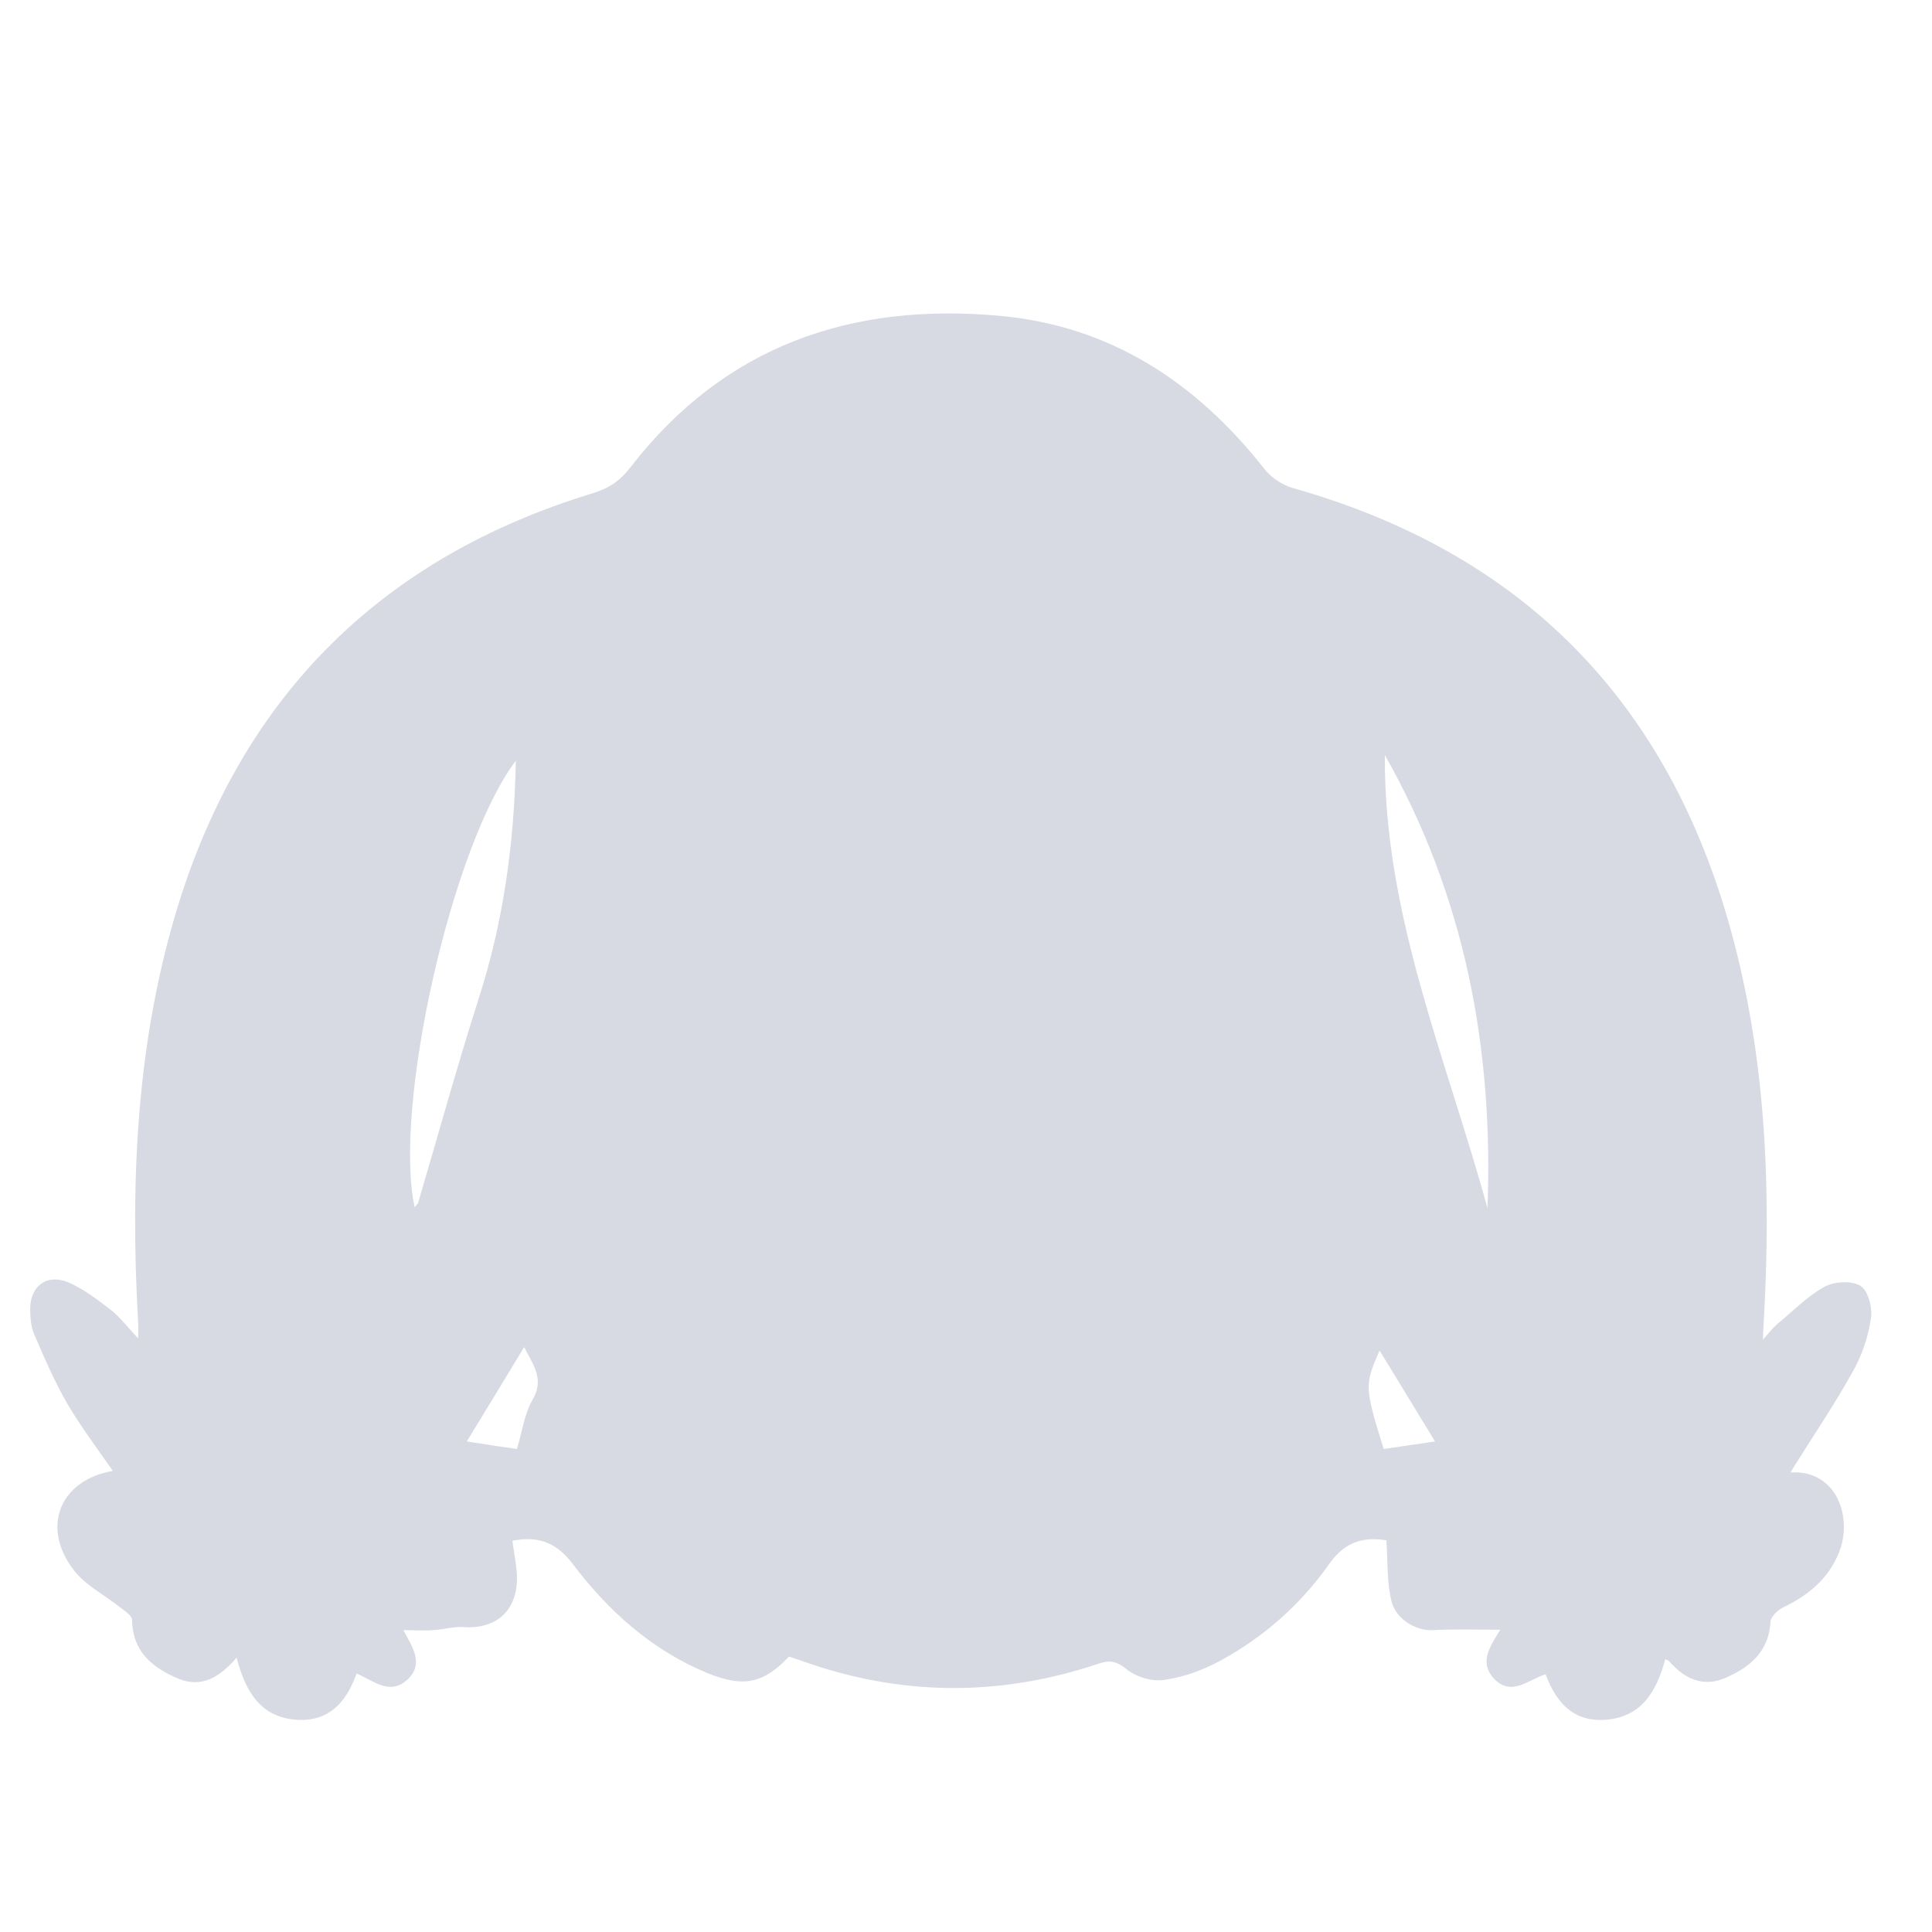 <?xml version="1.0" encoding="utf-8"?>
<!-- Generator: Adobe Illustrator 22.0.0, SVG Export Plug-In . SVG Version: 6.00 Build 0)  -->
<svg version="1.1" id="Слой_1" xmlns="http://www.w3.org/2000/svg" xmlns:xlink="http://www.w3.org/1999/xlink" x="0px" y="0px"
	 viewBox="0 0 512 512" style="enable-background:new 0 0 512 512;" xml:space="preserve">
<style type="text/css">
	.st0{fill:#D8DAE3;}
</style>
<path class="st0" d="M94.5,443.5c-3,8.4-7.8,12.4-14.9,12.3c-10.3-0.2-14.5-7.3-16.9-16.5c-4.4,5.1-9.2,8.2-15.6,5.5
	c-6.8-2.9-12-7.2-12.1-15.5c0-1.1-1.8-2.3-3-3.2c-4.2-3.4-9.5-6-12.6-10.2c-8.6-11.4-3.4-23.7,10.5-26.1c-4.1-5.9-8.4-11.6-12-17.7
	c-3.4-5.9-6.1-12.1-8.8-18.4c-0.9-2.1-1.1-4.6-1.1-6.8c0-6.1,4.4-9.4,10-7.1c4,1.7,7.7,4.5,11.2,7.2c2.6,2,4.6,4.7,7.4,7.7
	c0-1.9,0.1-3.1,0-4.3c-2.1-37.5-0.5-74.6,10.7-110.8c17.3-55.5,54-91.8,109.5-108.8c4.4-1.3,7.5-3.3,10.3-7
	c24.9-32.2,58.5-43.7,97.9-40.1c29.4,2.7,52.1,17.7,70.1,40.6c1.8,2.3,4.7,4.2,7.4,5c61,17.2,99.6,56.6,116.3,117.6
	c9.3,34,10.6,68.6,8.6,103.6c-0.1,1.1-0.1,2.2-0.2,4.5c1.7-1.9,2.7-3.2,3.9-4.2c4.1-3.4,7.9-7.3,12.4-9.8c2.6-1.4,7.3-1.7,9.6-0.2
	c2,1.3,3.2,5.9,2.7,8.7c-0.7,4.8-2.4,9.8-4.8,14c-5,9-10.8,17.5-16.4,26.5c-0.2-0.2,0,0.2,0.2,0.2c11.7-0.6,16.3,11.6,12.6,21.1
	c-2.8,7.1-8.2,11.5-14.9,14.7c-1.4,0.7-3.3,2.5-3.3,3.9c-0.5,7.8-5.4,11.9-11.8,14.7c-6.1,2.7-11,0.3-15.1-4.4
	c-0.2-0.2-0.6-0.3-1-0.5c-2.3,8.6-6.3,15.6-16.4,16.1c-7.3,0.3-12.2-3.7-15.3-12.1c-4.6,1.4-9.2,6.2-13.9,0.9
	c-3.6-4.1-1-8.1,1.9-12.7c-6.5,0-12.3-0.2-18.1,0.1c-3.9,0.2-9.4-2.6-10.7-7.5c-1.3-5.1-1-10.5-1.4-16.3c-5.2-0.8-10.5-0.3-15.1,6.2
	c-7.5,10.7-17.3,19.4-28.9,25.7c-4.6,2.5-9.8,4.4-14.9,5.1c-3.2,0.5-7.5-0.8-10-2.9c-2.7-2.1-4.4-2.4-7.4-1.4
	c-26.5,8.9-53,8.6-79.3-1c-0.9-0.3-1.9-0.6-2.7-0.9c-6.7,7.1-12,8.3-21.6,4.4c-14.8-6.1-26.3-16.5-35.7-28.9
	c-4.6-6.1-9.5-7.4-16-6.2c0.4,3.5,1.3,7.1,1.2,10.6c-0.3,8.4-5.9,12.9-14.3,12.3c-2.6-0.2-5.3,0.7-7.9,0.8c-2.4,0.2-4.9,0-7.9,0
	c2.4,4.5,5.5,8.8,1.2,13C103.3,449.5,99,445.4,94.5,443.5z M394.2,320.2c1.6-42.4-6-82.7-27.2-120.1
	C366.7,242.5,383.4,280.7,394.2,320.2z M136.7,201.6c-17,22.4-32.6,92-26.8,118.4c0.3-0.5,0.7-0.8,0.9-1.2c5.3-18,10.3-36.1,16-54
	C133.4,244.4,136.3,223.4,136.7,201.6z M137,384c1.4-4.8,2-9.4,4.2-13.2c3.1-5.3,0.1-9.1-2.3-13.8c-5,8.3-10,16.5-15.2,25
	C128.2,382.7,132.6,383.4,137,384z M365.6,357.9c-4,9.2-4,9.7,1.1,26.1c4.5-0.7,9-1.3,13.6-2C375.4,374,370.7,366.3,365.6,357.9z"/>
</svg>
